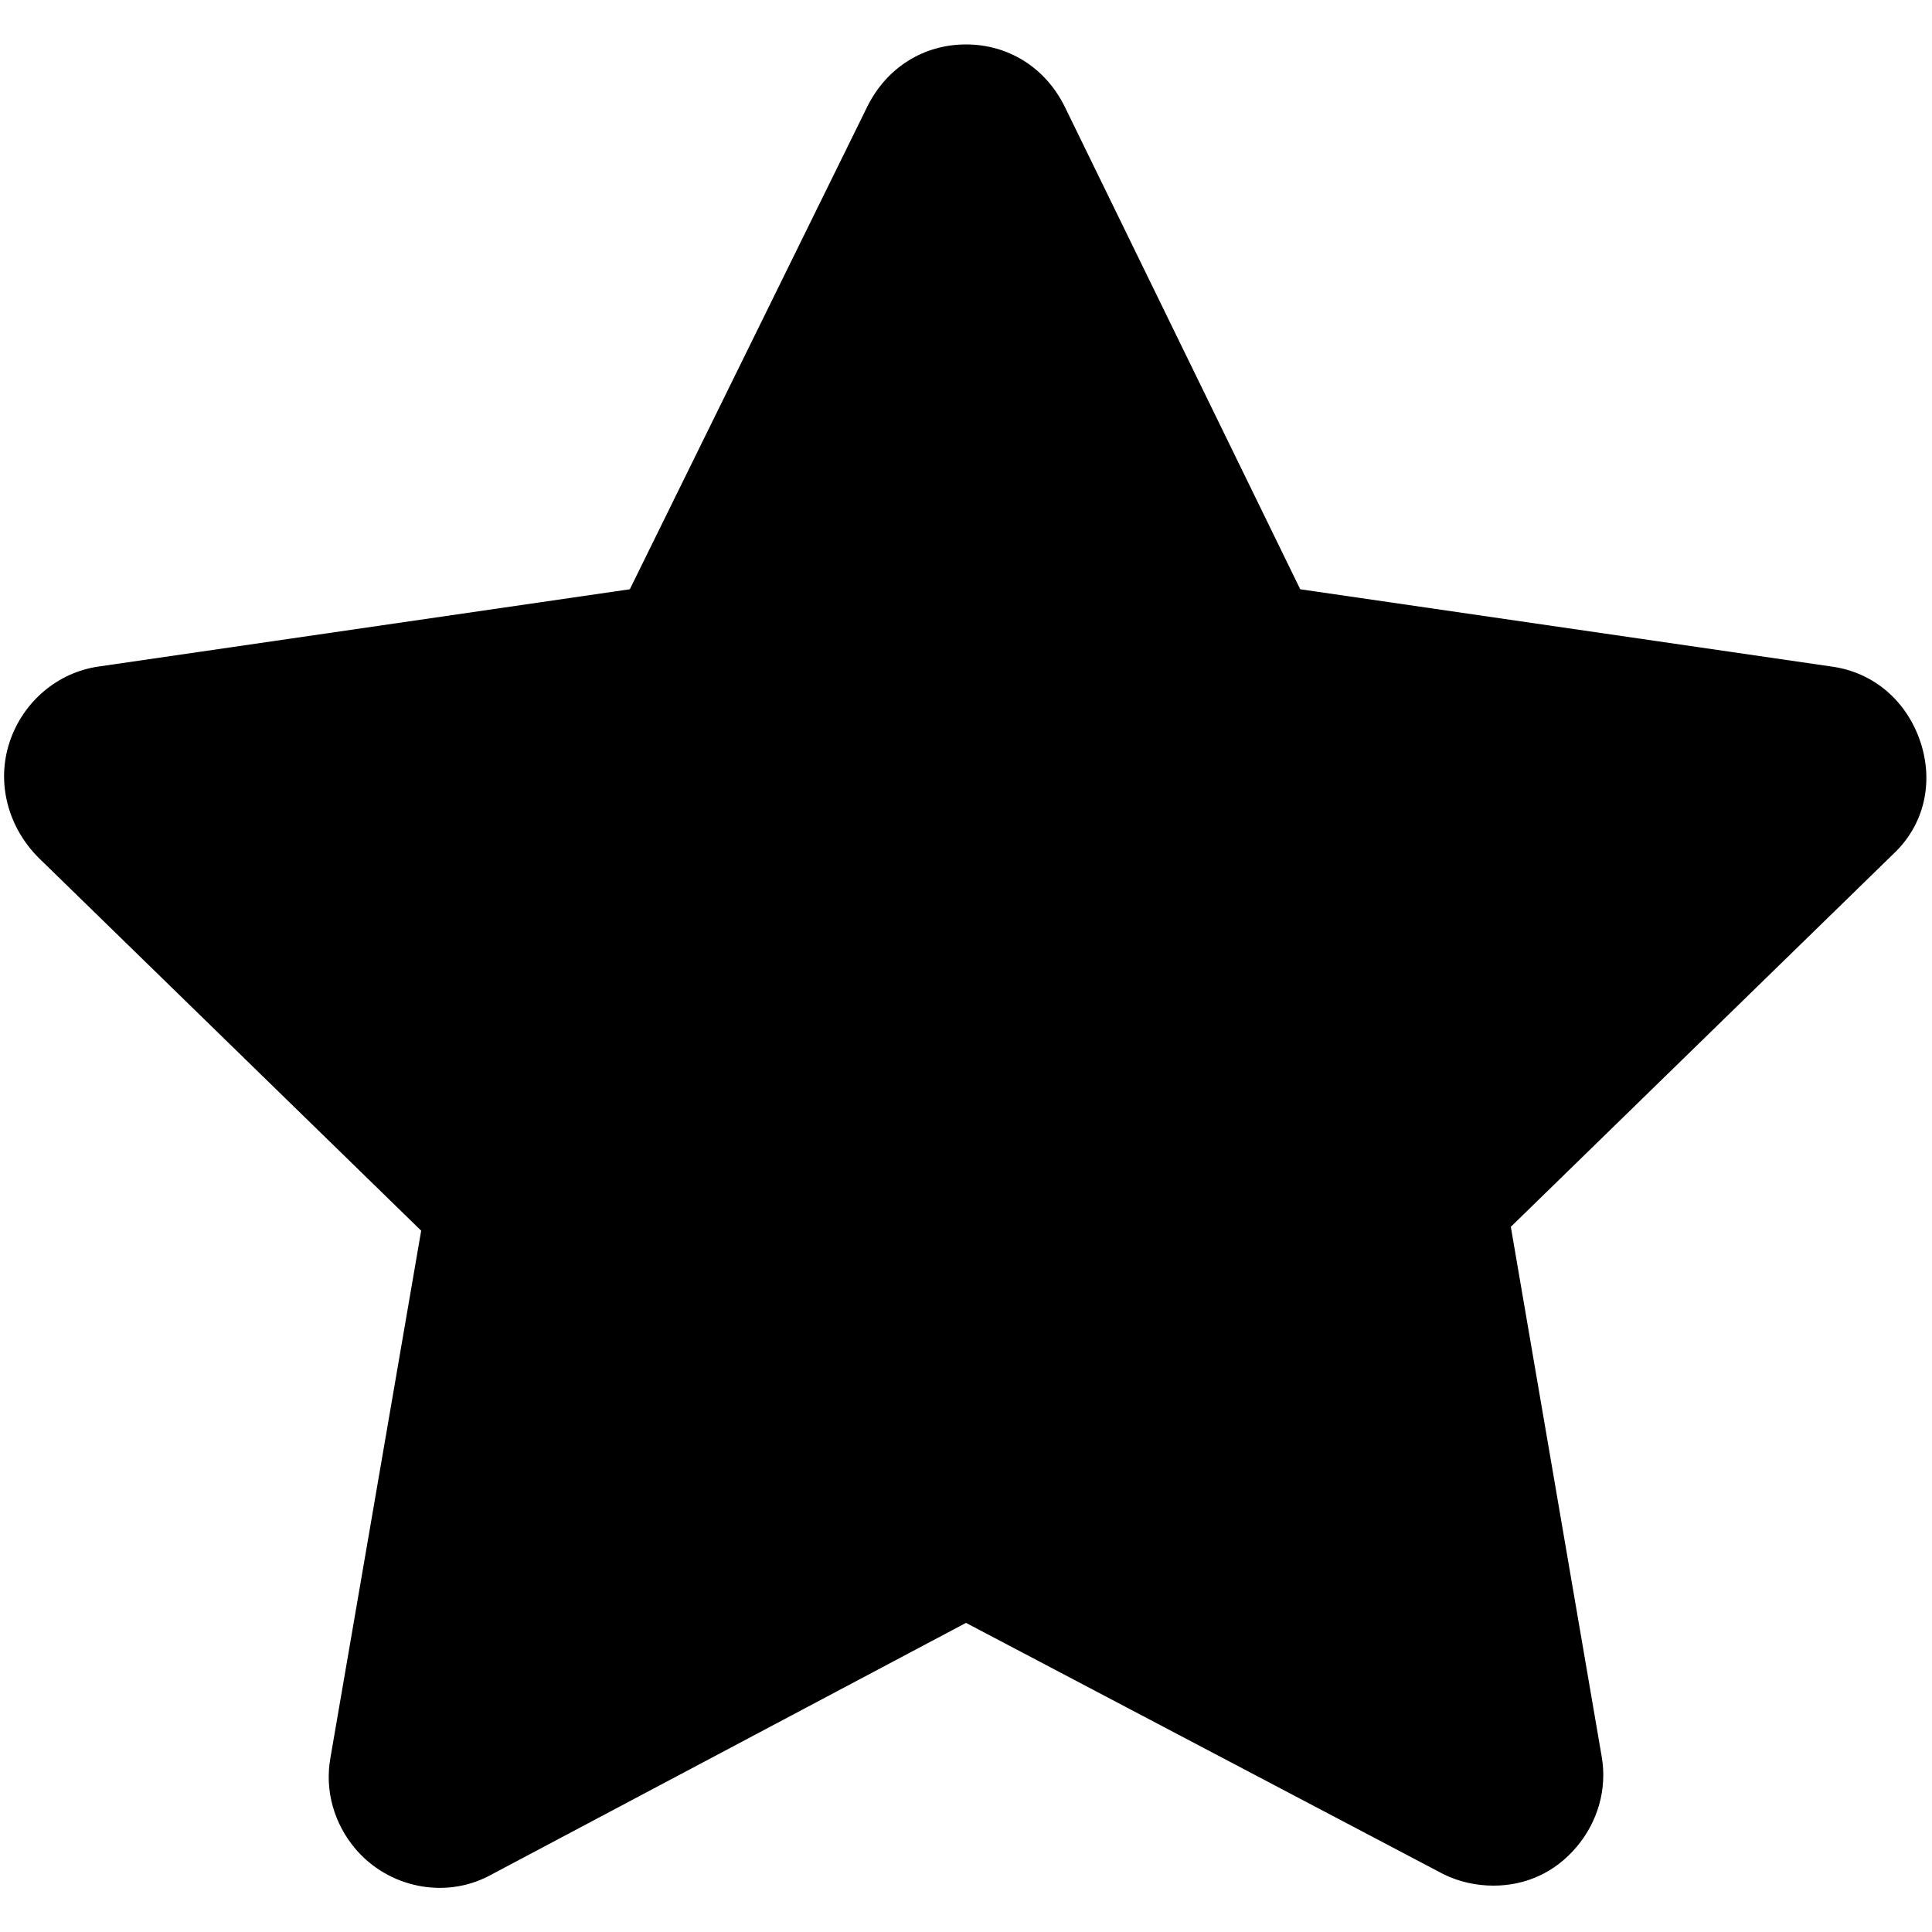 <?xml version="1.0" encoding="utf-8"?>
<!-- Generator: Adobe Illustrator 21.0.0, SVG Export Plug-In . SVG Version: 6.00 Build 0)  -->
<svg version="1.1" id="Capa_1" xmlns="http://www.w3.org/2000/svg" xmlns:xlink="http://www.w3.org/1999/xlink" x="0px" y="0px"
	 viewBox="0 0 100 100" style="enable-background:new 0 0 100 100;" xml:space="preserve">
<path d="M99.4,38.4c-0.7-2.1-2.4-3.6-4.6-3.9l-27.5-4l-12.2-25c-1-2-2.9-3.2-5.1-3.2s-4.1,1.2-5.1,3.2l-12.3,25l-27.5,4
	c-2.1,0.3-3.9,1.8-4.6,3.9c-0.7,2.1-0.1,4.4,1.5,6l19.8,19.3l-4.7,27.3c-0.3,1.7,0.2,3.4,1.3,4.7c1.7,2,4.6,2.6,6.9,1.4L50,84
	L74.7,97c0.8,0.4,1.7,0.6,2.6,0.6c1.7,0,3.2-0.7,4.3-2c1.1-1.3,1.6-3,1.3-4.7l-4.7-27.4L98,44.2C99.6,42.7,100.1,40.5,99.4,38.4z"/>
</svg>
